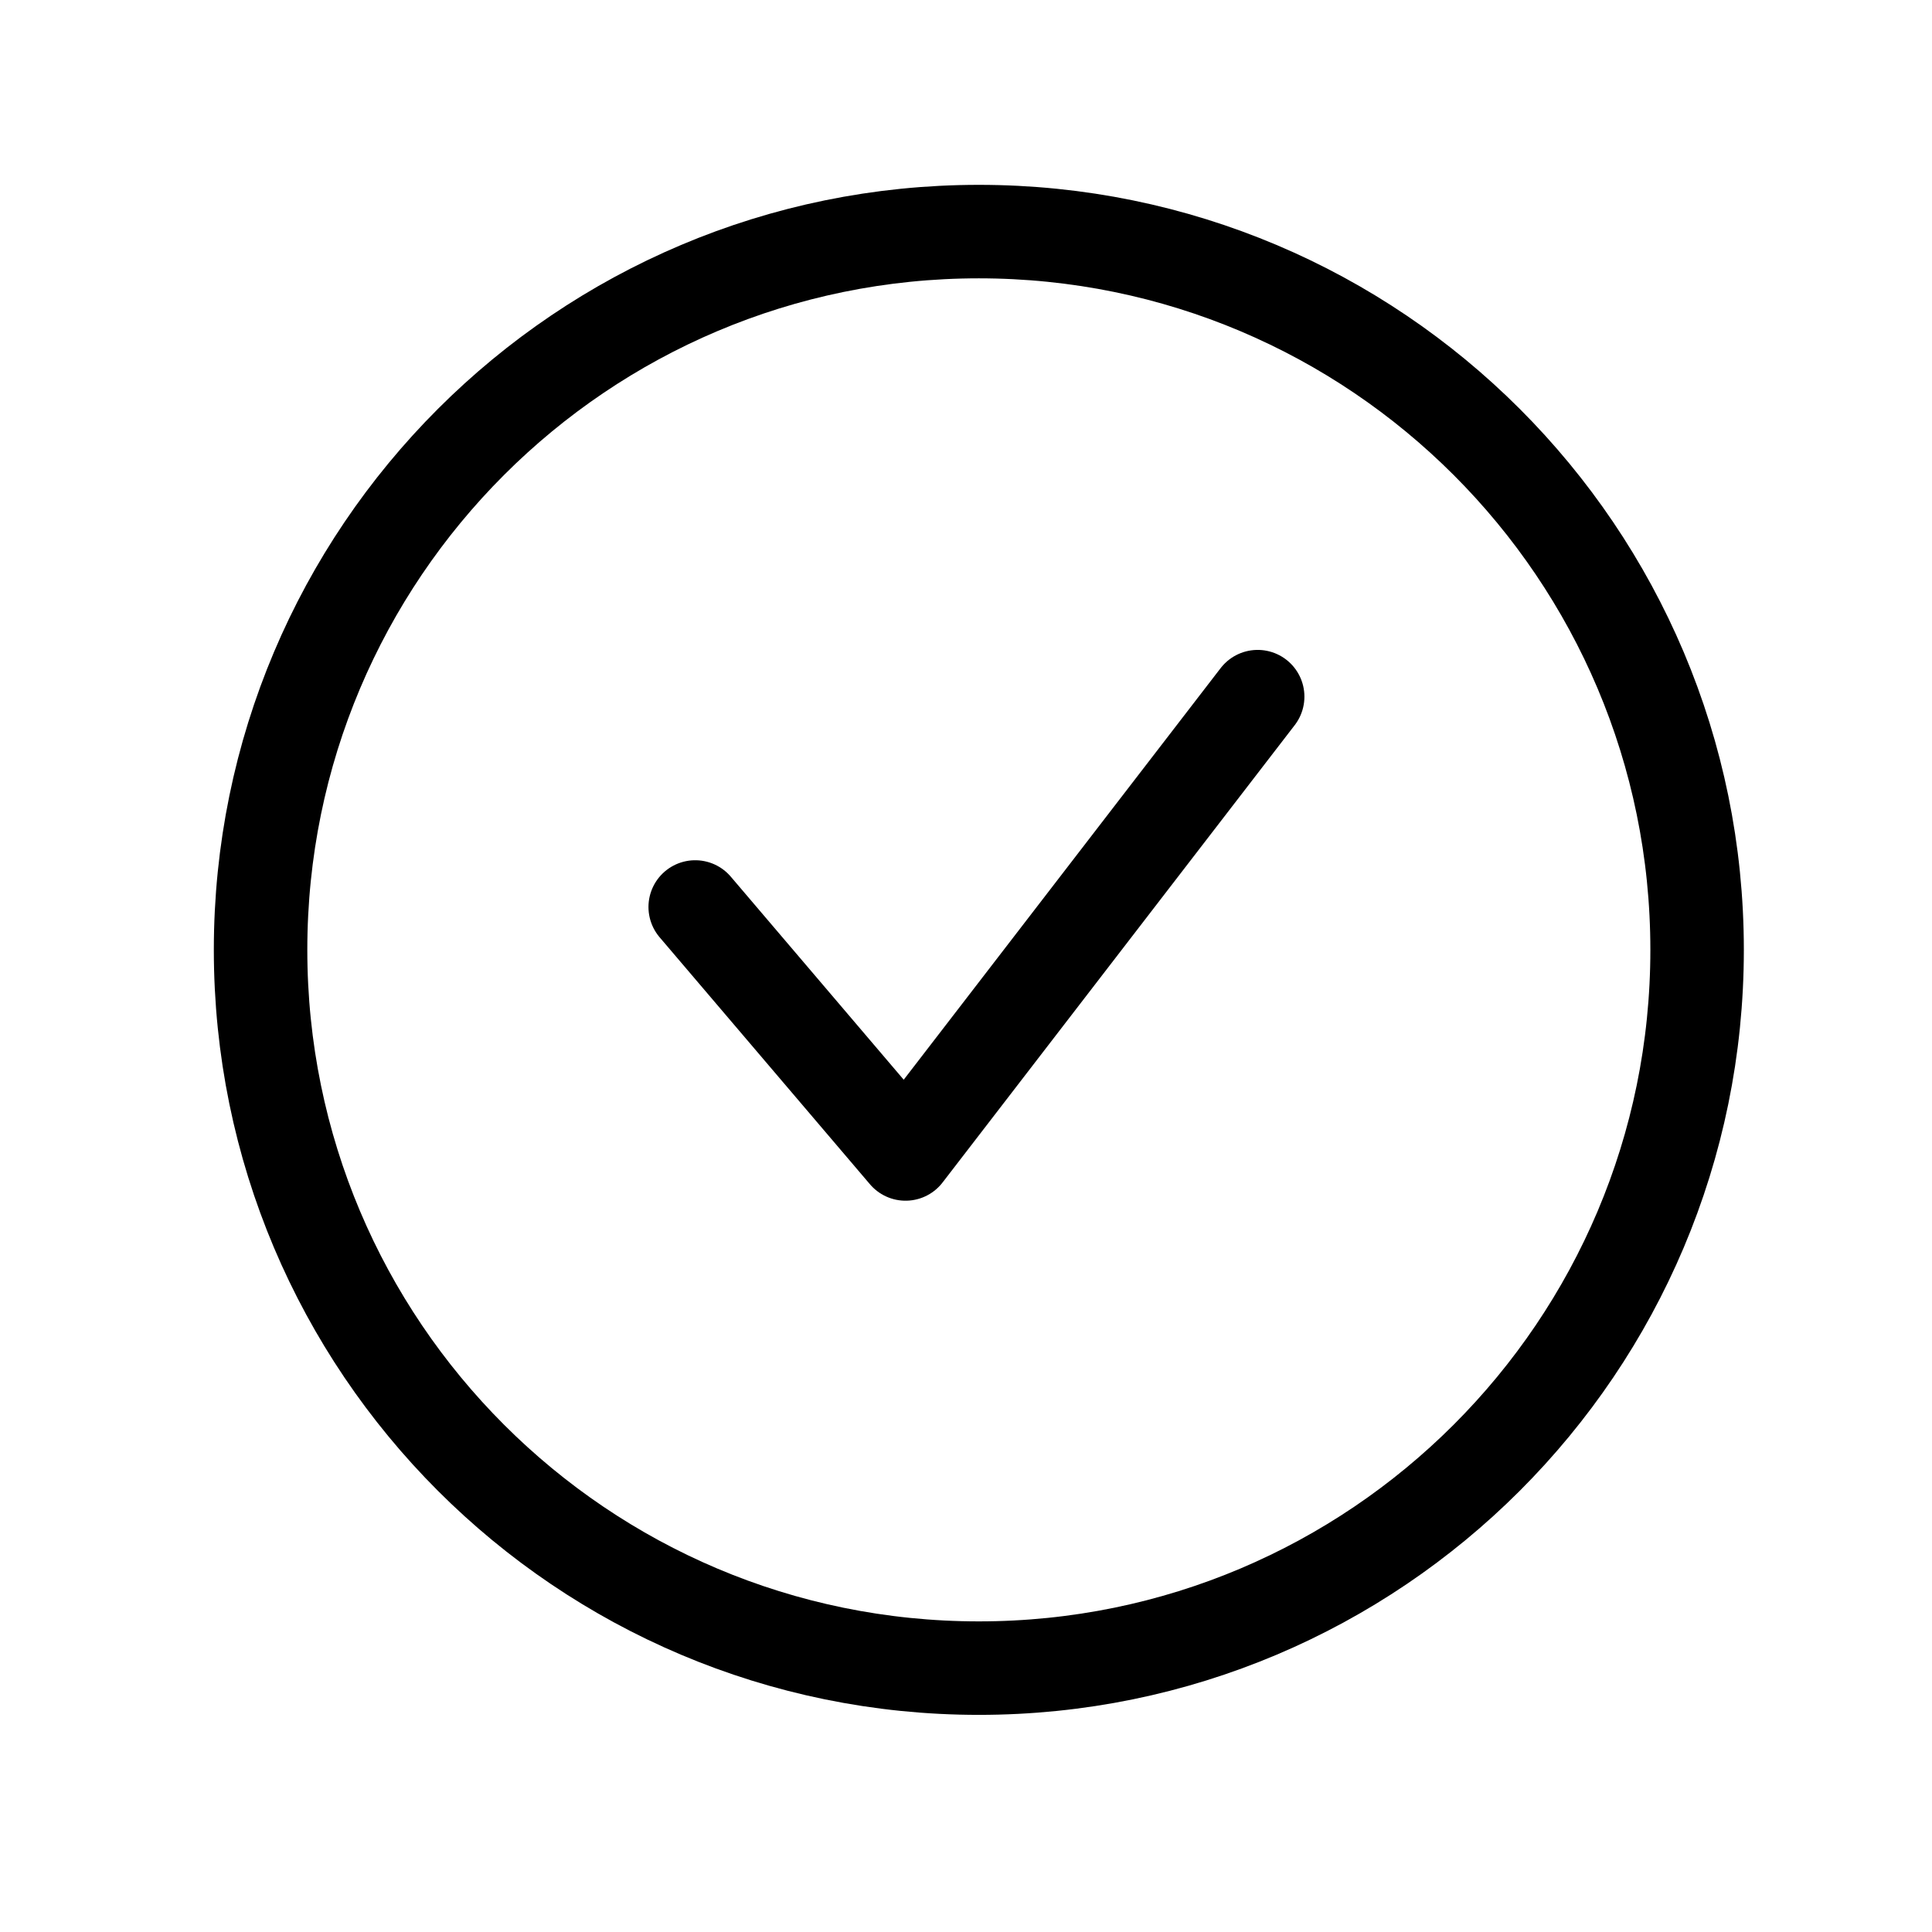 <svg width="31" height="31" viewBox="0 0 31 31" fill="none" xmlns="http://www.w3.org/2000/svg">
  <path d="M15.706 26.766C22.071 26.766 27.231 21.606 27.231 15.241C27.231 8.876 22.071 3.716 15.706 3.716C9.341 3.716 4.181 8.876 4.181 15.241C4.181 21.606 9.341 26.766 15.706 26.766Z" stroke="currentColor" stroke-width="1.5" stroke-linecap="round" stroke-linejoin="round"/>
  <path d="M11.155 14.553L14.53 18.516L20.18 11.178" stroke="currentColor" stroke-width="1.5" stroke-linecap="round" stroke-linejoin="round"/>
</svg>
